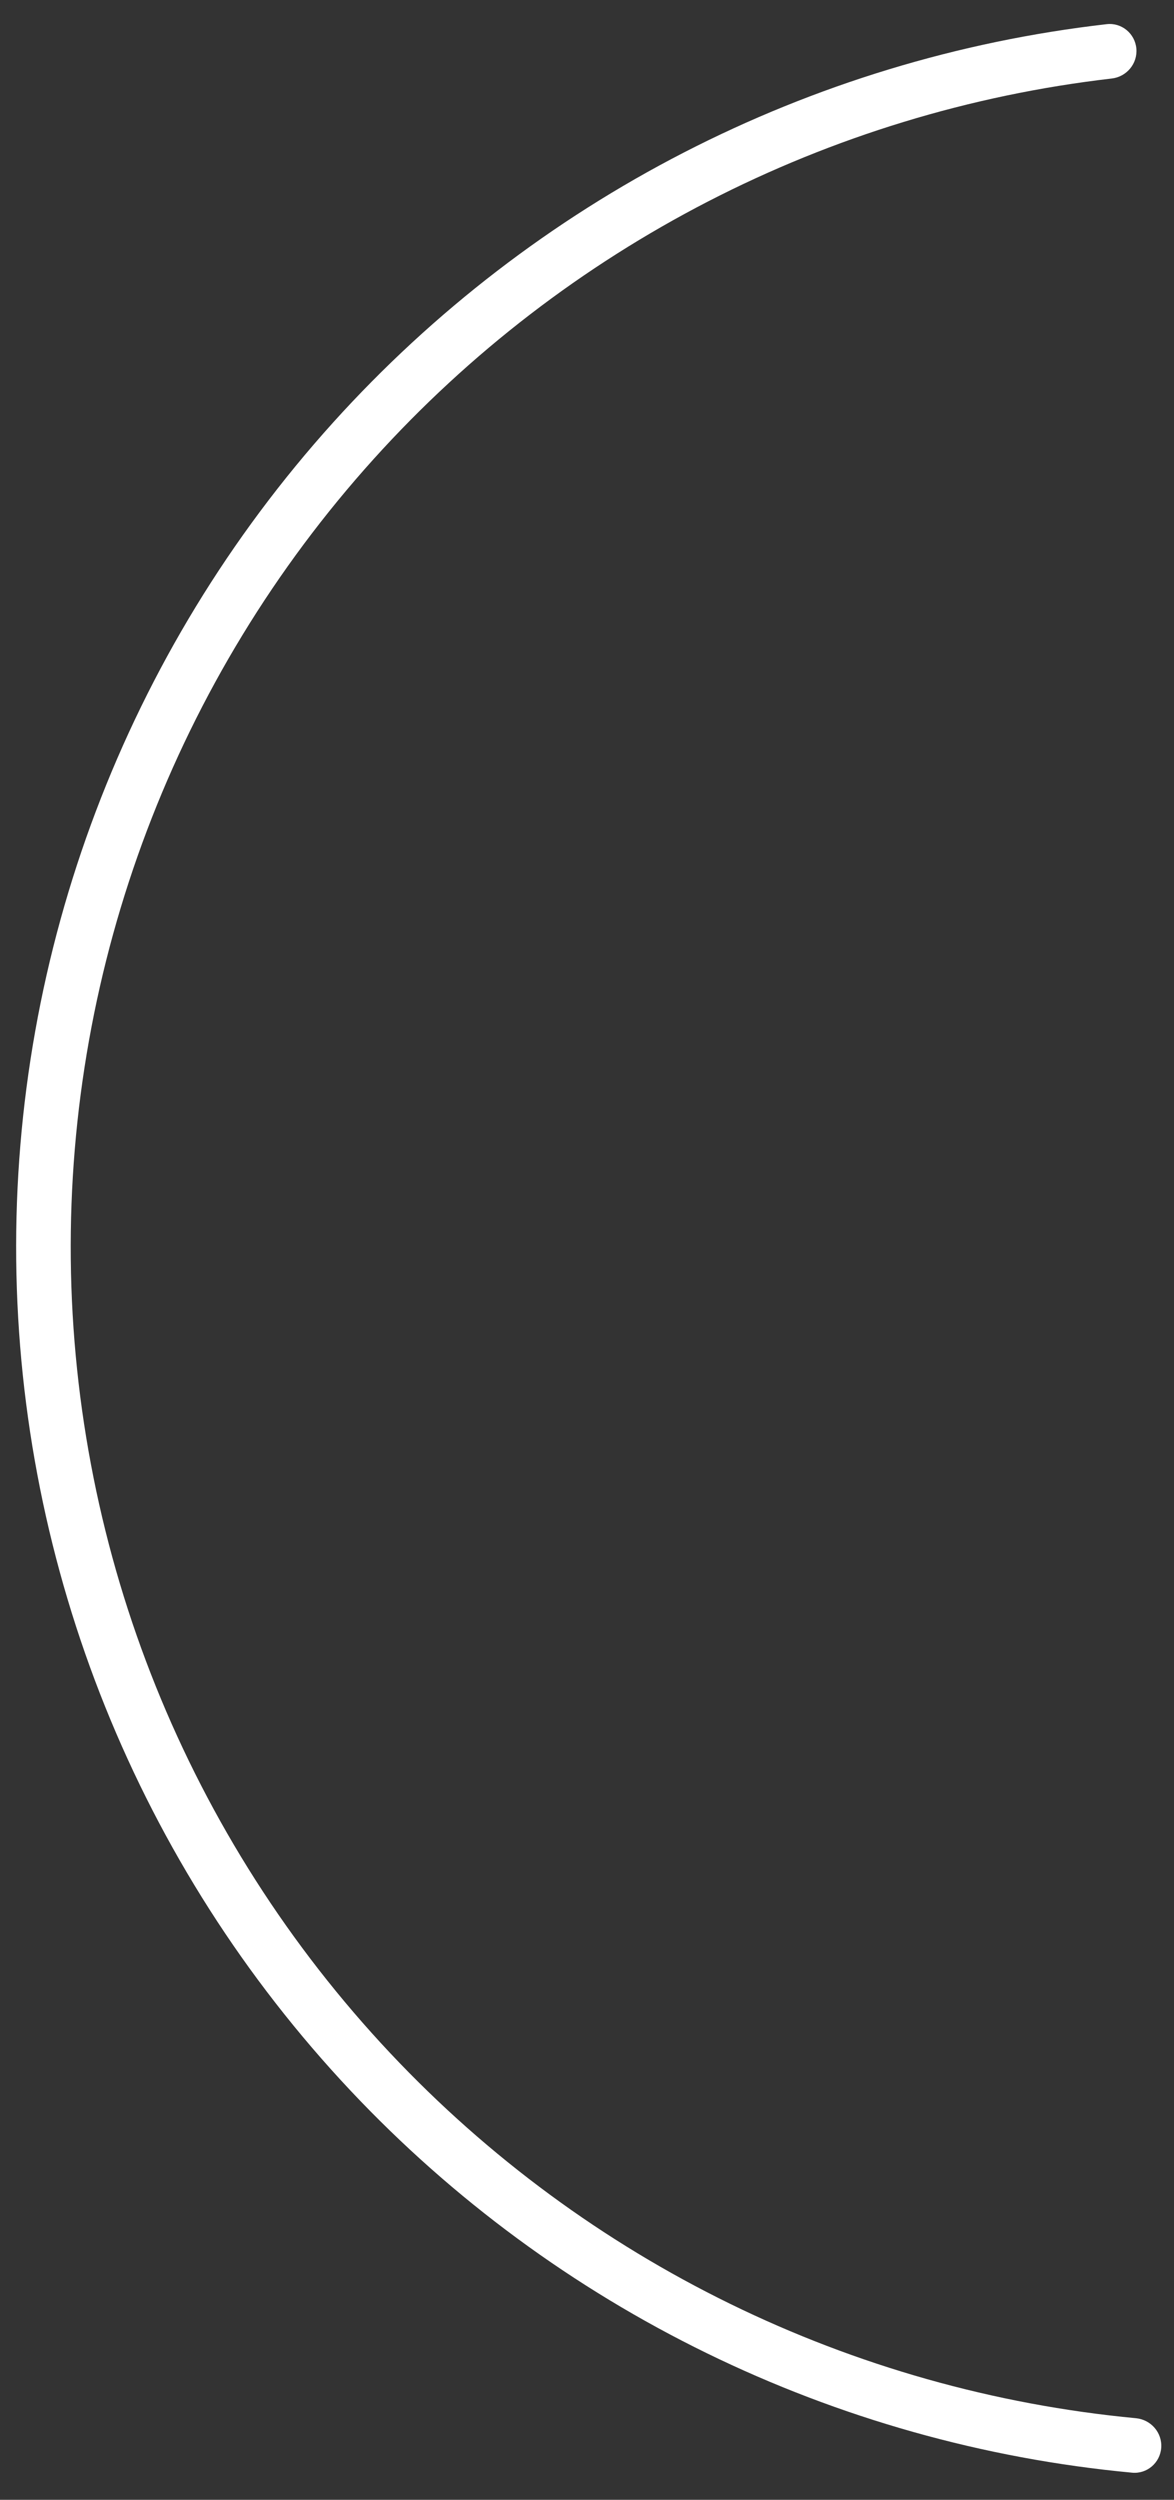 <svg width="31" height="66" viewBox="0 0 31 66" fill="none" xmlns="http://www.w3.org/2000/svg">
<rect x="0" y="0" width="31" height="66" fill="#333333" stroke="none"/>
<path d="M30.006 1.281C29.969 0.885 29.618 0.593 29.223 0.638C21.37 1.538 14.106 5.272 8.799 11.152C3.332 17.21 0.343 25.103 0.428 33.263C0.513 41.423 3.664 49.253 9.256 55.197C14.683 60.965 22.024 64.547 29.893 65.284C30.289 65.322 30.634 65.022 30.663 64.625C30.691 64.228 30.392 63.884 29.996 63.846C22.488 63.135 15.485 59.714 10.306 54.209C4.962 48.529 1.95 41.047 1.869 33.248C1.788 25.45 4.644 17.907 9.869 12.117C14.933 6.506 21.863 2.941 29.355 2.073C29.75 2.028 30.042 1.678 30.006 1.281Z" fill="white"/>
</svg>
